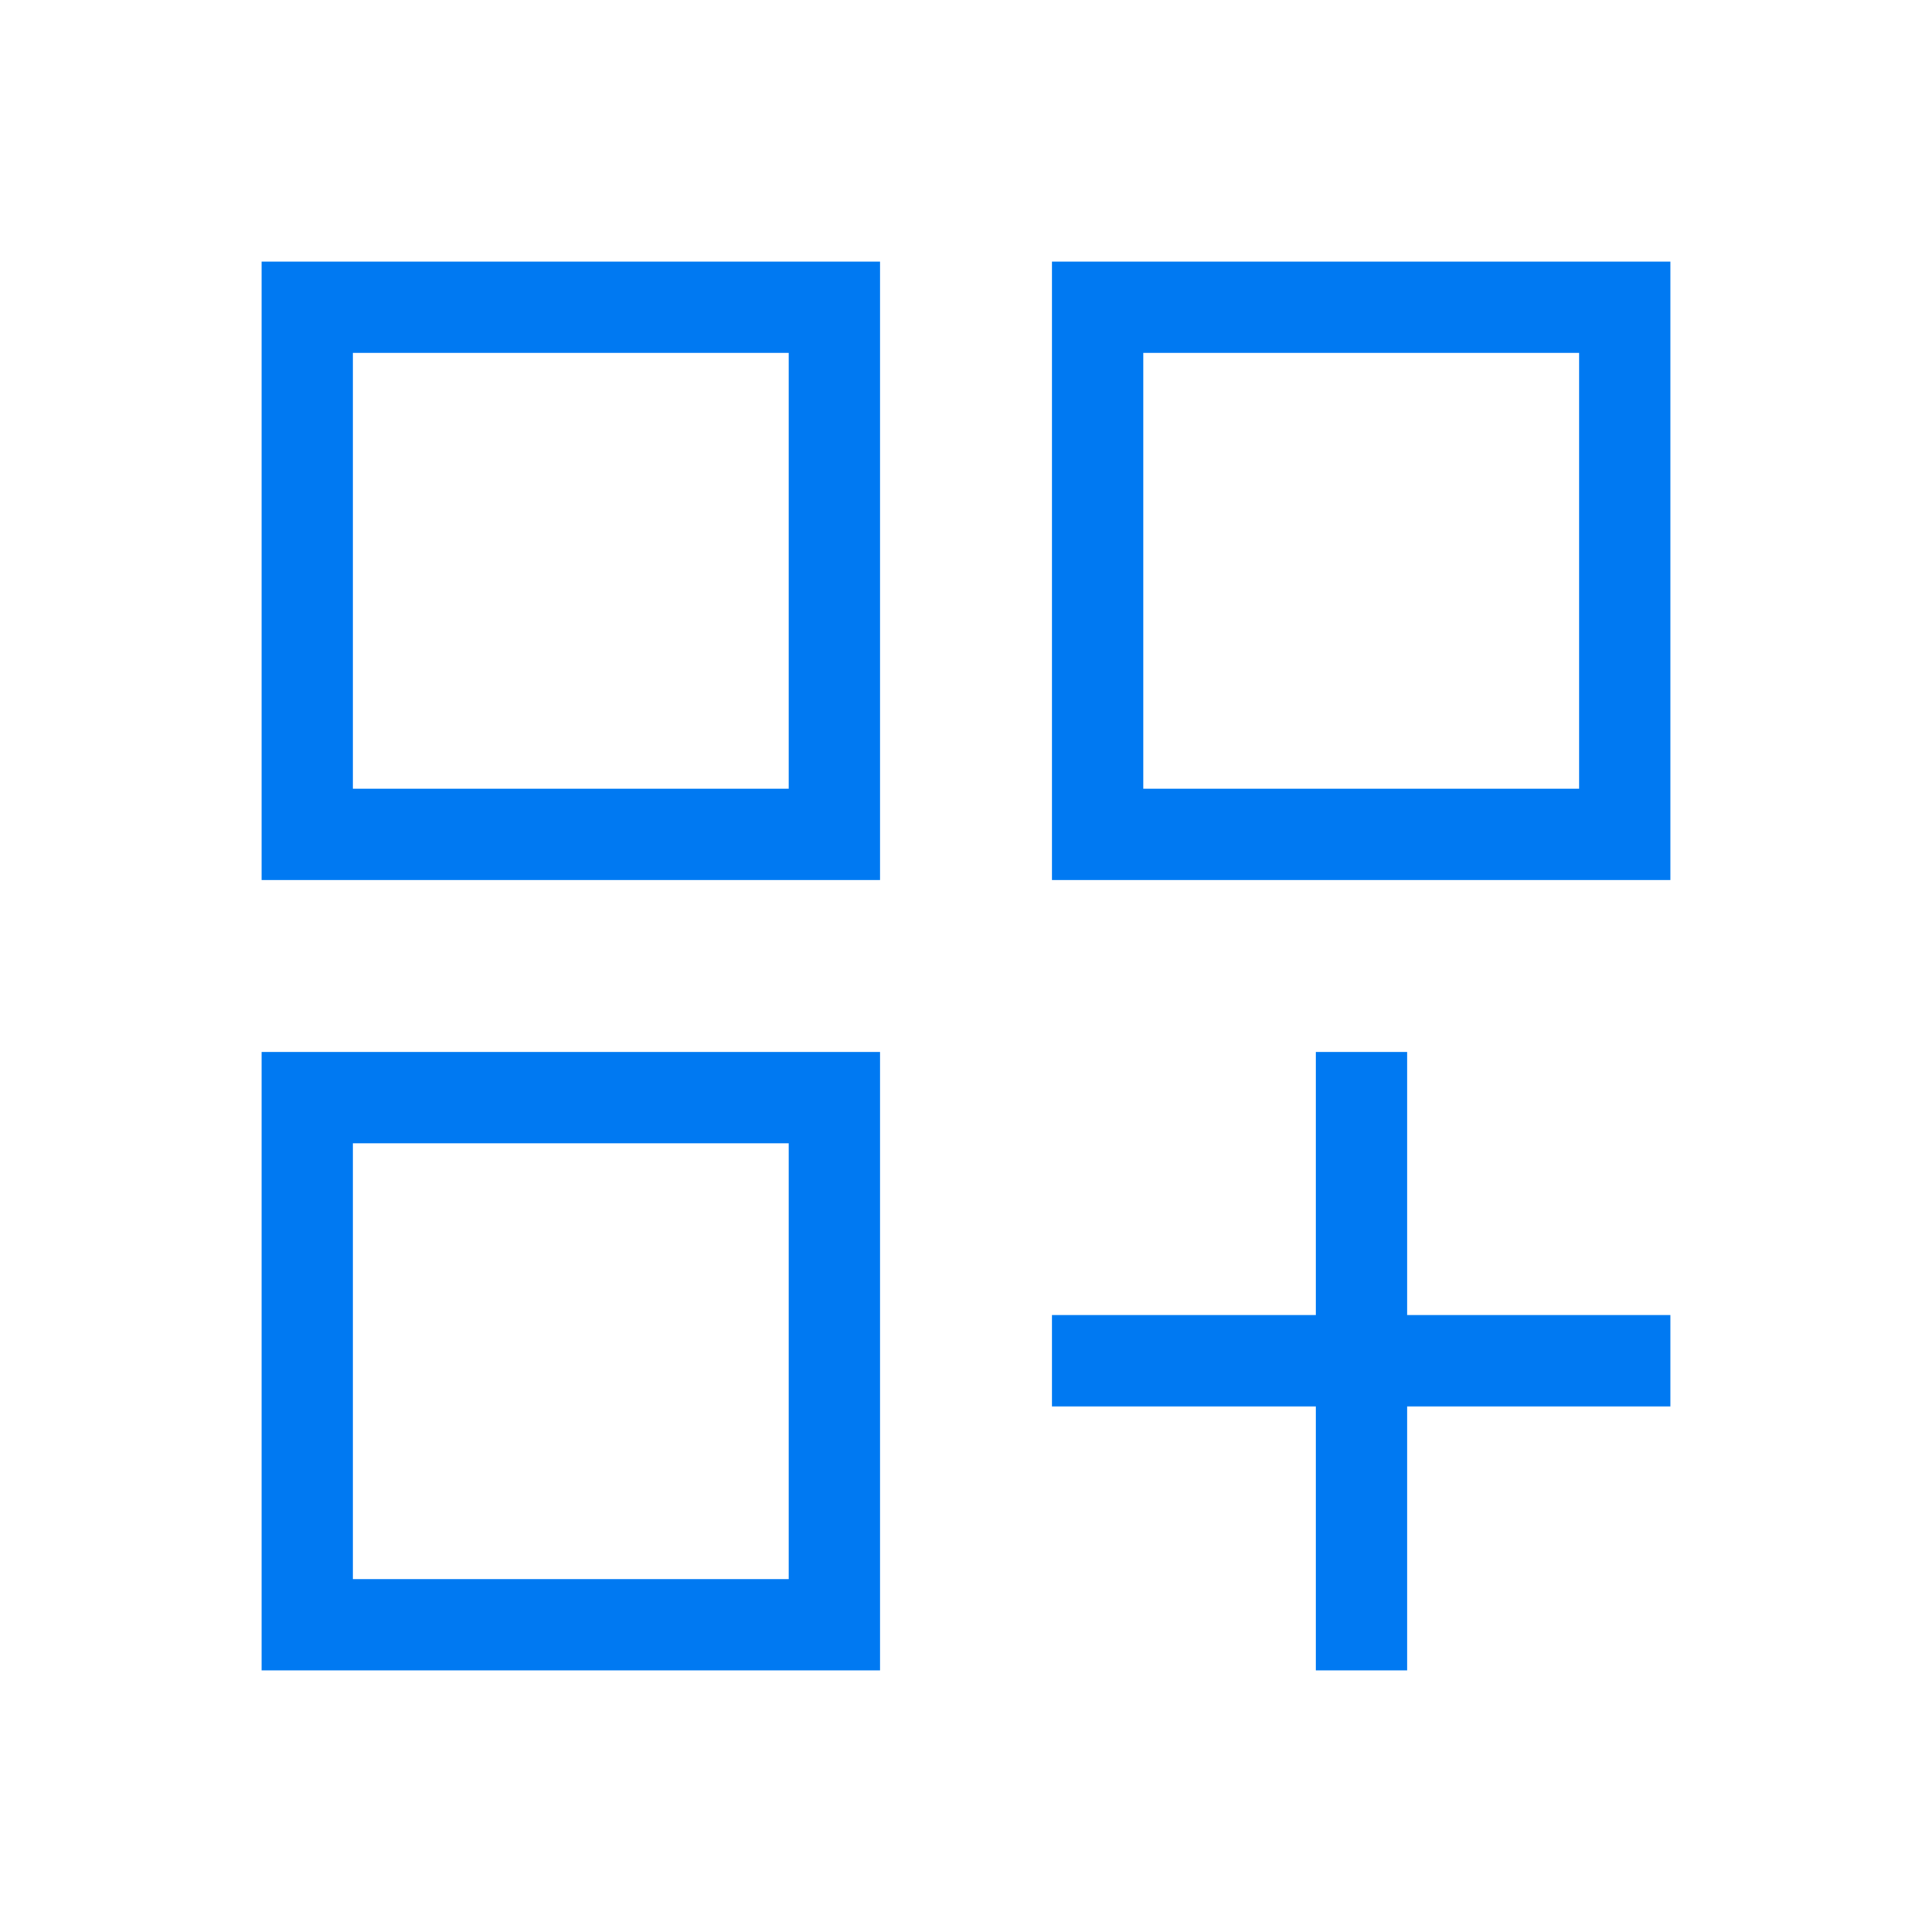 <svg width="48" height="48" viewBox="0 0 48 48" fill="none" xmlns="http://www.w3.org/2000/svg">
<mask id="mask0_44_121" style="mask-type:alpha" maskUnits="userSpaceOnUse" x="0" y="0" width="48" height="48">
<rect width="48" height="48" fill="#D9D9D9"/>
</mask>
<g mask="url(#mask0_44_121)">
<path d="M6.5 6.5H21.866V21.866H6.5V6.5ZM26.134 6.5H41.5V21.866H26.134V6.5ZM6.5 26.134H21.866V41.5H6.5V26.134ZM32.693 26.134H34.962V32.673H41.5V34.943H34.962V41.5H32.693V34.943H26.134V32.673H32.693V26.134ZM28.404 8.769V19.596H39.231V8.769H28.404ZM8.769 8.769V19.596H19.596V8.769H8.769ZM8.769 28.404V39.231H19.596V28.404H8.769Z" fill="#0079F2"/>
</g>
</svg>
